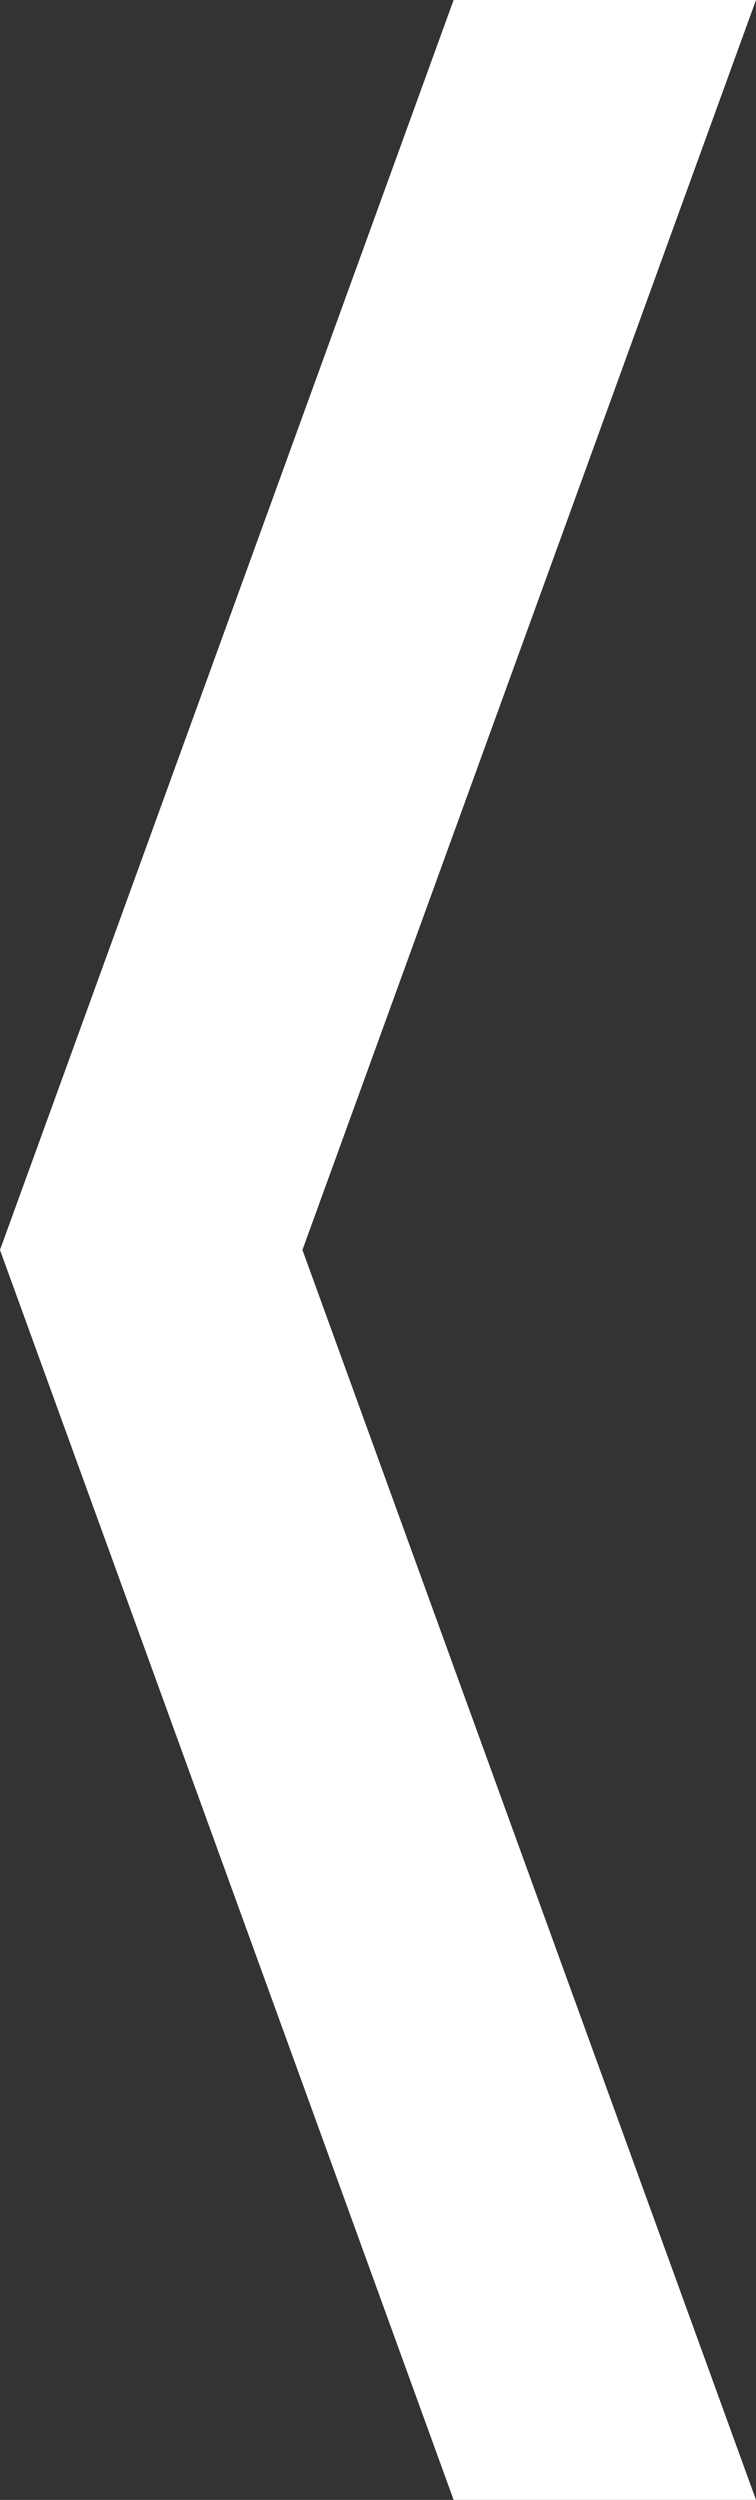 <?xml version="1.0" encoding="utf-8"?>
<!-- Generator: Adobe Illustrator 16.0.0, SVG Export Plug-In . SVG Version: 6.00 Build 0)  -->
<!DOCTYPE svg PUBLIC "-//W3C//DTD SVG 1.1//EN" "http://www.w3.org/Graphics/SVG/1.1/DTD/svg11.dtd">
<svg version="1.1" id="Layer_1" xmlns="http://www.w3.org/2000/svg" xmlns:xlink="http://www.w3.org/1999/xlink" x="0px" y="0px"
	 width="15.121px" height="50px" viewBox="0 0 15.121 50" enable-background="new 0 0 15.121 50" xml:space="preserve">
<rect x="0" y="0" width="15.121" height="50" fill="#333333" stroke="none"/>
<polygon fill="#FFFFFF" points="15.121,0 6.049,25 15.121,50 9.073,50 0,25 9.073,0 "/>
</svg>
